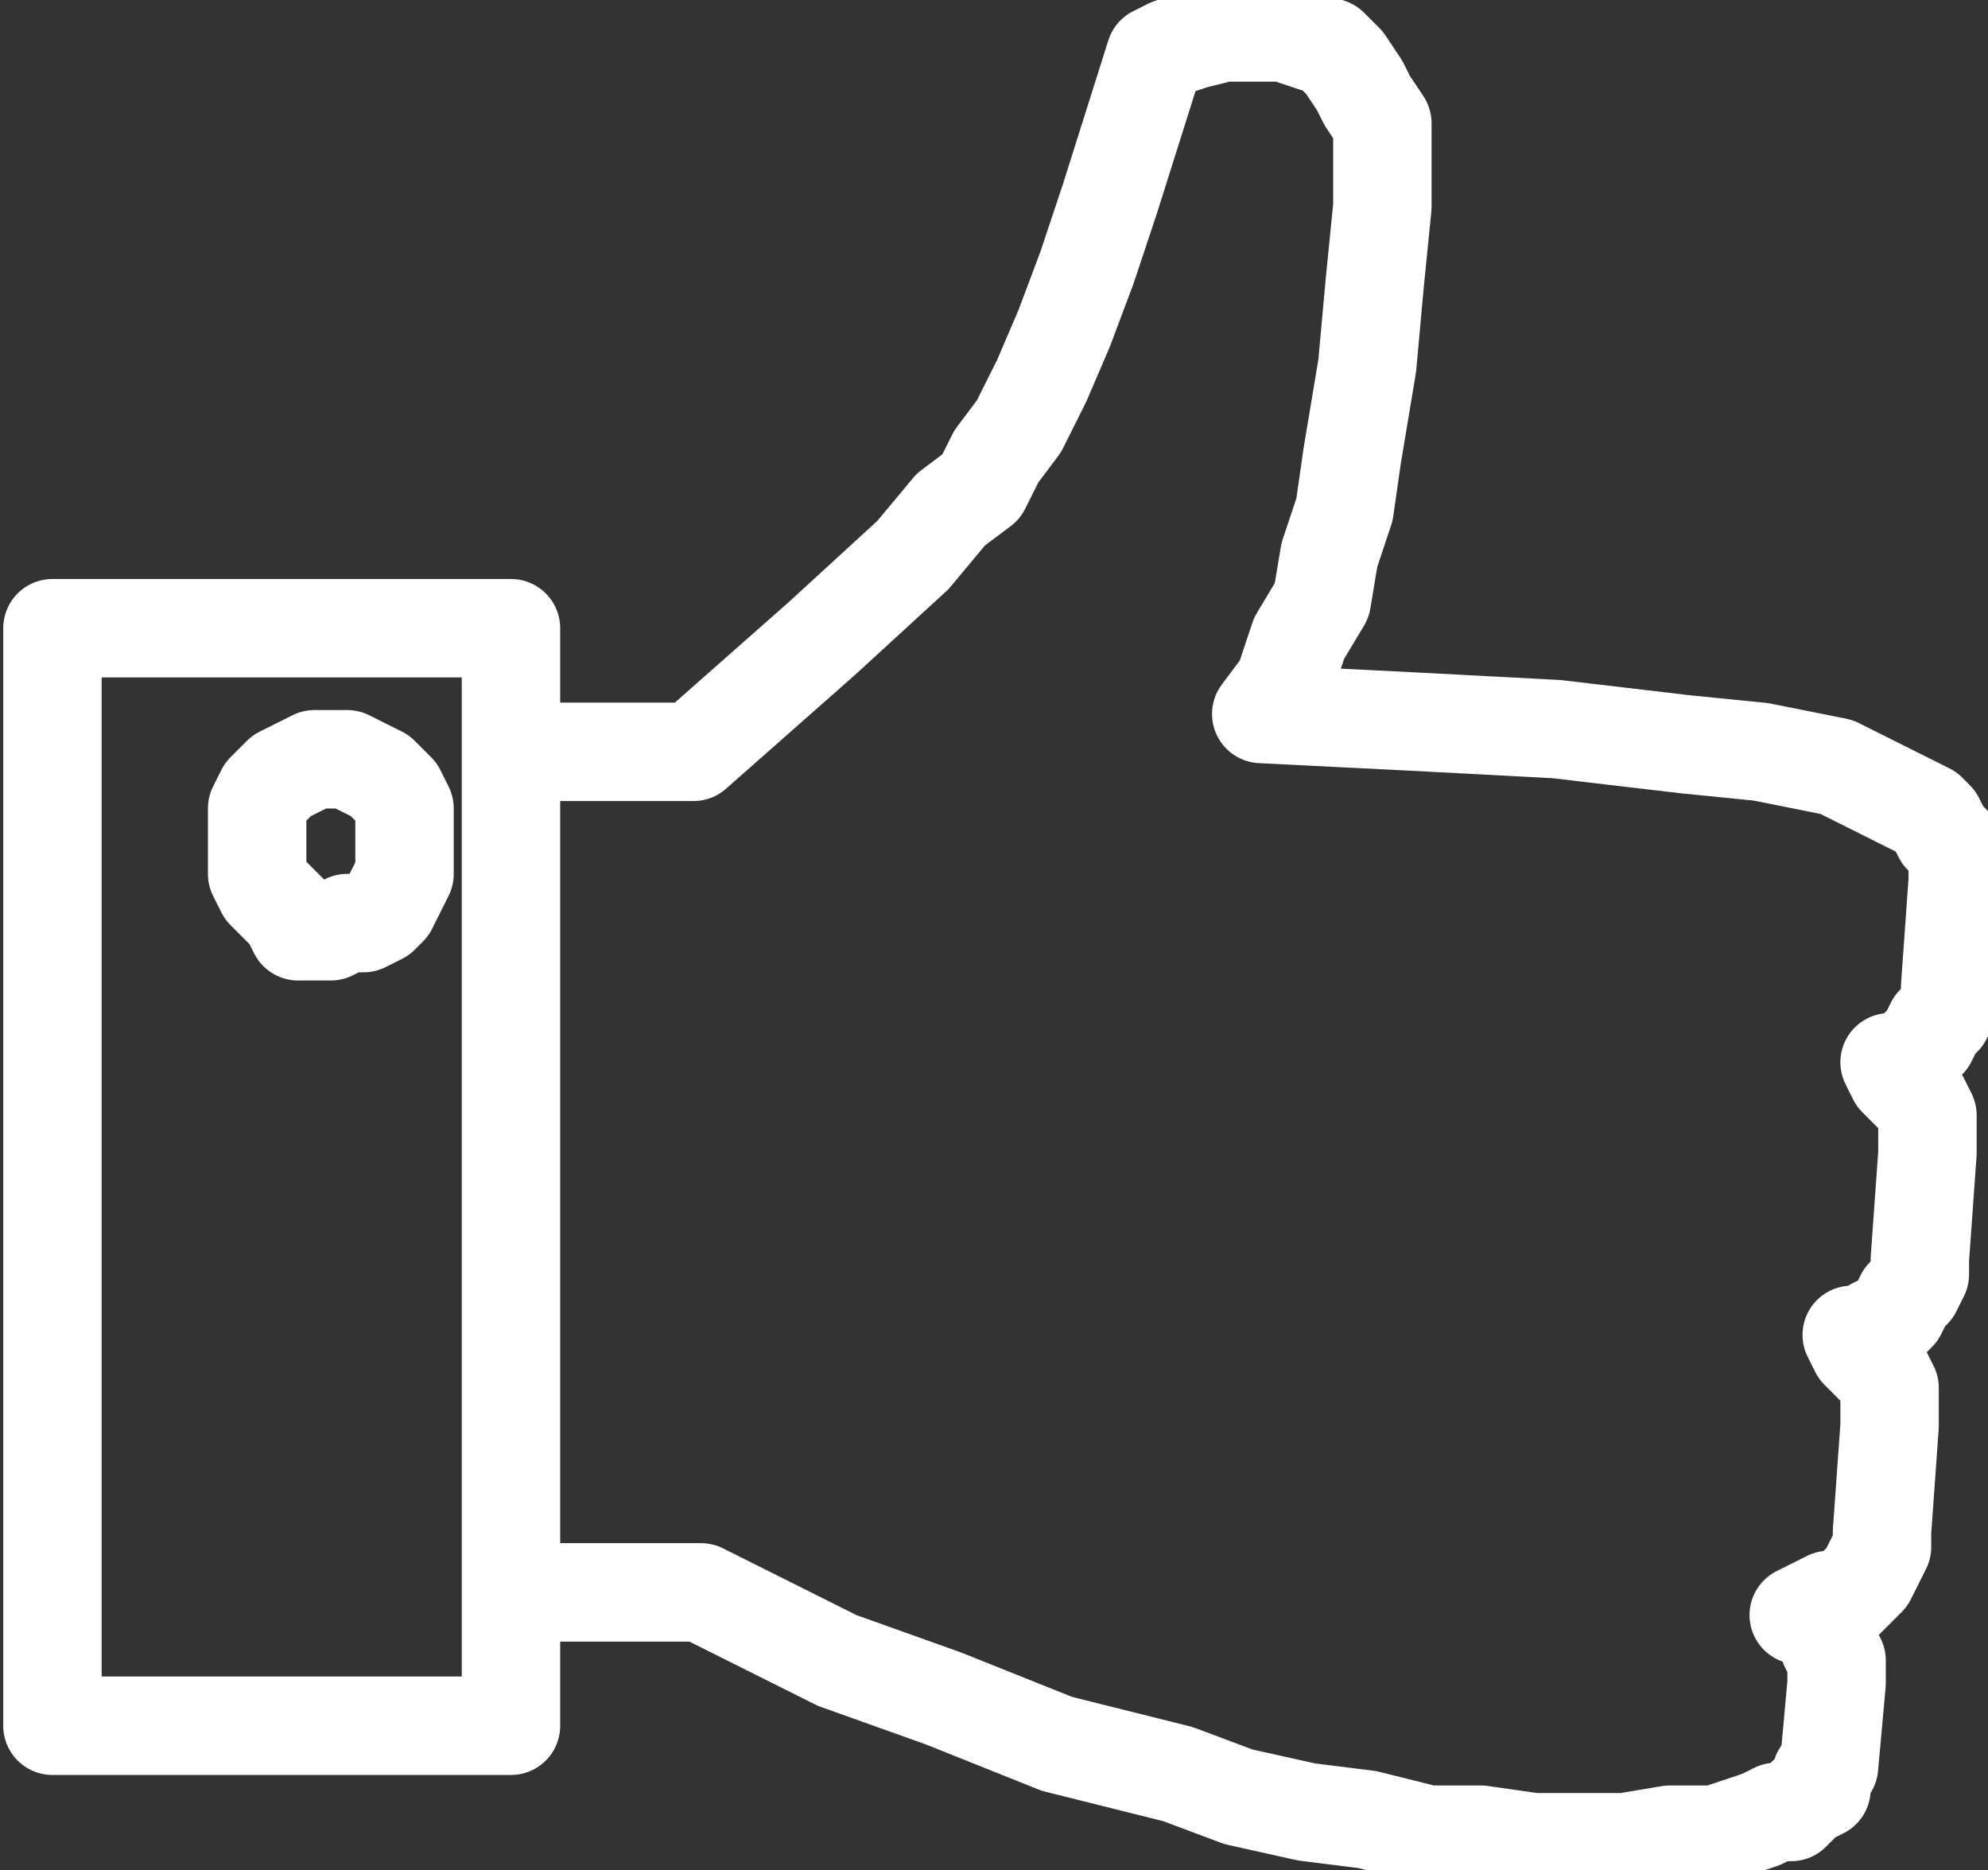<svg xmlns="http://www.w3.org/2000/svg" xmlns:xlink="http://www.w3.org/1999/xlink" width="202" height="190"><rect width="100%" height="100%" fill="#333333" stroke="none"/><defs><path id="a" d="M1701.616 4780.602h-3.328l-.832-1.664-.832-.832-1.664-1.664-.832-1.664v-6.657l.832-1.664.832-.832.832-.832 1.664-.832 1.664-.832h3.328l1.664.832 1.664.832.832.832.832.832.832 1.664v6.657l-.832 1.664-.832 1.664-.832.832-1.664.832h-1.664l-1.664.832zm-28.288-30.785v111.49h46.592v-111.49z"/><path id="b" d="M1721.538 4847.758h17.693l6.154 3.077 7.692 3.846 10.77 3.846 11.538 4.616 12.307 3.077 6.154 2.307 6.923 1.539 6.154.769 6.154 1.538h5.385l5.384.77h9.23l4.616-.77h4.616l4.615-1.538 1.539-.77H1850l1.538-1.538 1.539-.769v-1.538l.77-.77.768-8.461v-2.308l-.769-1.538-.77-2.308-2.307-.77 1.539-.768 1.538-.77h1.539l1.538-1.538.77-.77.769-1.538.769-1.538v-1.539l.769-10.769v-3.846l-.77-1.539-1.538-1.538-.769-.77-.77-1.538h1.54l.769-.769 1.538-.77.77-.768.768-1.539.77-.77.769-1.538v-1.538l.77-10.77v-3.844l-.77-1.539-.77-.77-.769-.768-.769-.77-.769-1.538h.77l1.538-.77.769-.769.77-.769.768-1.538.77-.77.769-1.538v-1.538l.77-10.77v-2.308l-.77-1.538-.77-.769-.769-1.538-.769-.77-3.077-1.538-3.077-1.539-3.077-1.538-3.846-.77-3.846-.769-7.692-.769-13.077-1.538-14.616-.77-15.384-.769 2.308-3.077 1.538-4.615 2.308-3.846.769-4.615 1.538-4.616.77-5.384 1.538-9.231.77-8.462.769-7.692v-8.462l-1.539-2.307-.77-1.539-1.538-2.307-1.538-1.539-2.308-.77-2.307-.768h-6.154l-3.077.769-2.308.77-1.538.768-4.616 14.616-2.307 6.923-2.308 6.154-2.308 5.384-2.308 4.616-2.307 3.077-1.539 3.076-3.077 2.308-3.846 4.616-9.23 8.461-13.077 11.538h-16.924"/></defs><use fill="#fff" fill-opacity="0" stroke="#fff" stroke-linecap="round" stroke-linejoin="round" stroke-miterlimit="50" stroke-width="10" xlink:href="#a" transform="translate(-1668 -4686)"/><g clip-path="url(#clip-fb2b34f7-c07f-4918-ace9-433648ad4cc9)" transform="translate(-1668 -4686)"><use fill="#fff" fill-opacity="0" stroke="#fff" stroke-linecap="round" stroke-linejoin="round" stroke-miterlimit="50" stroke-width="10" xlink:href="#b"/></g></svg>